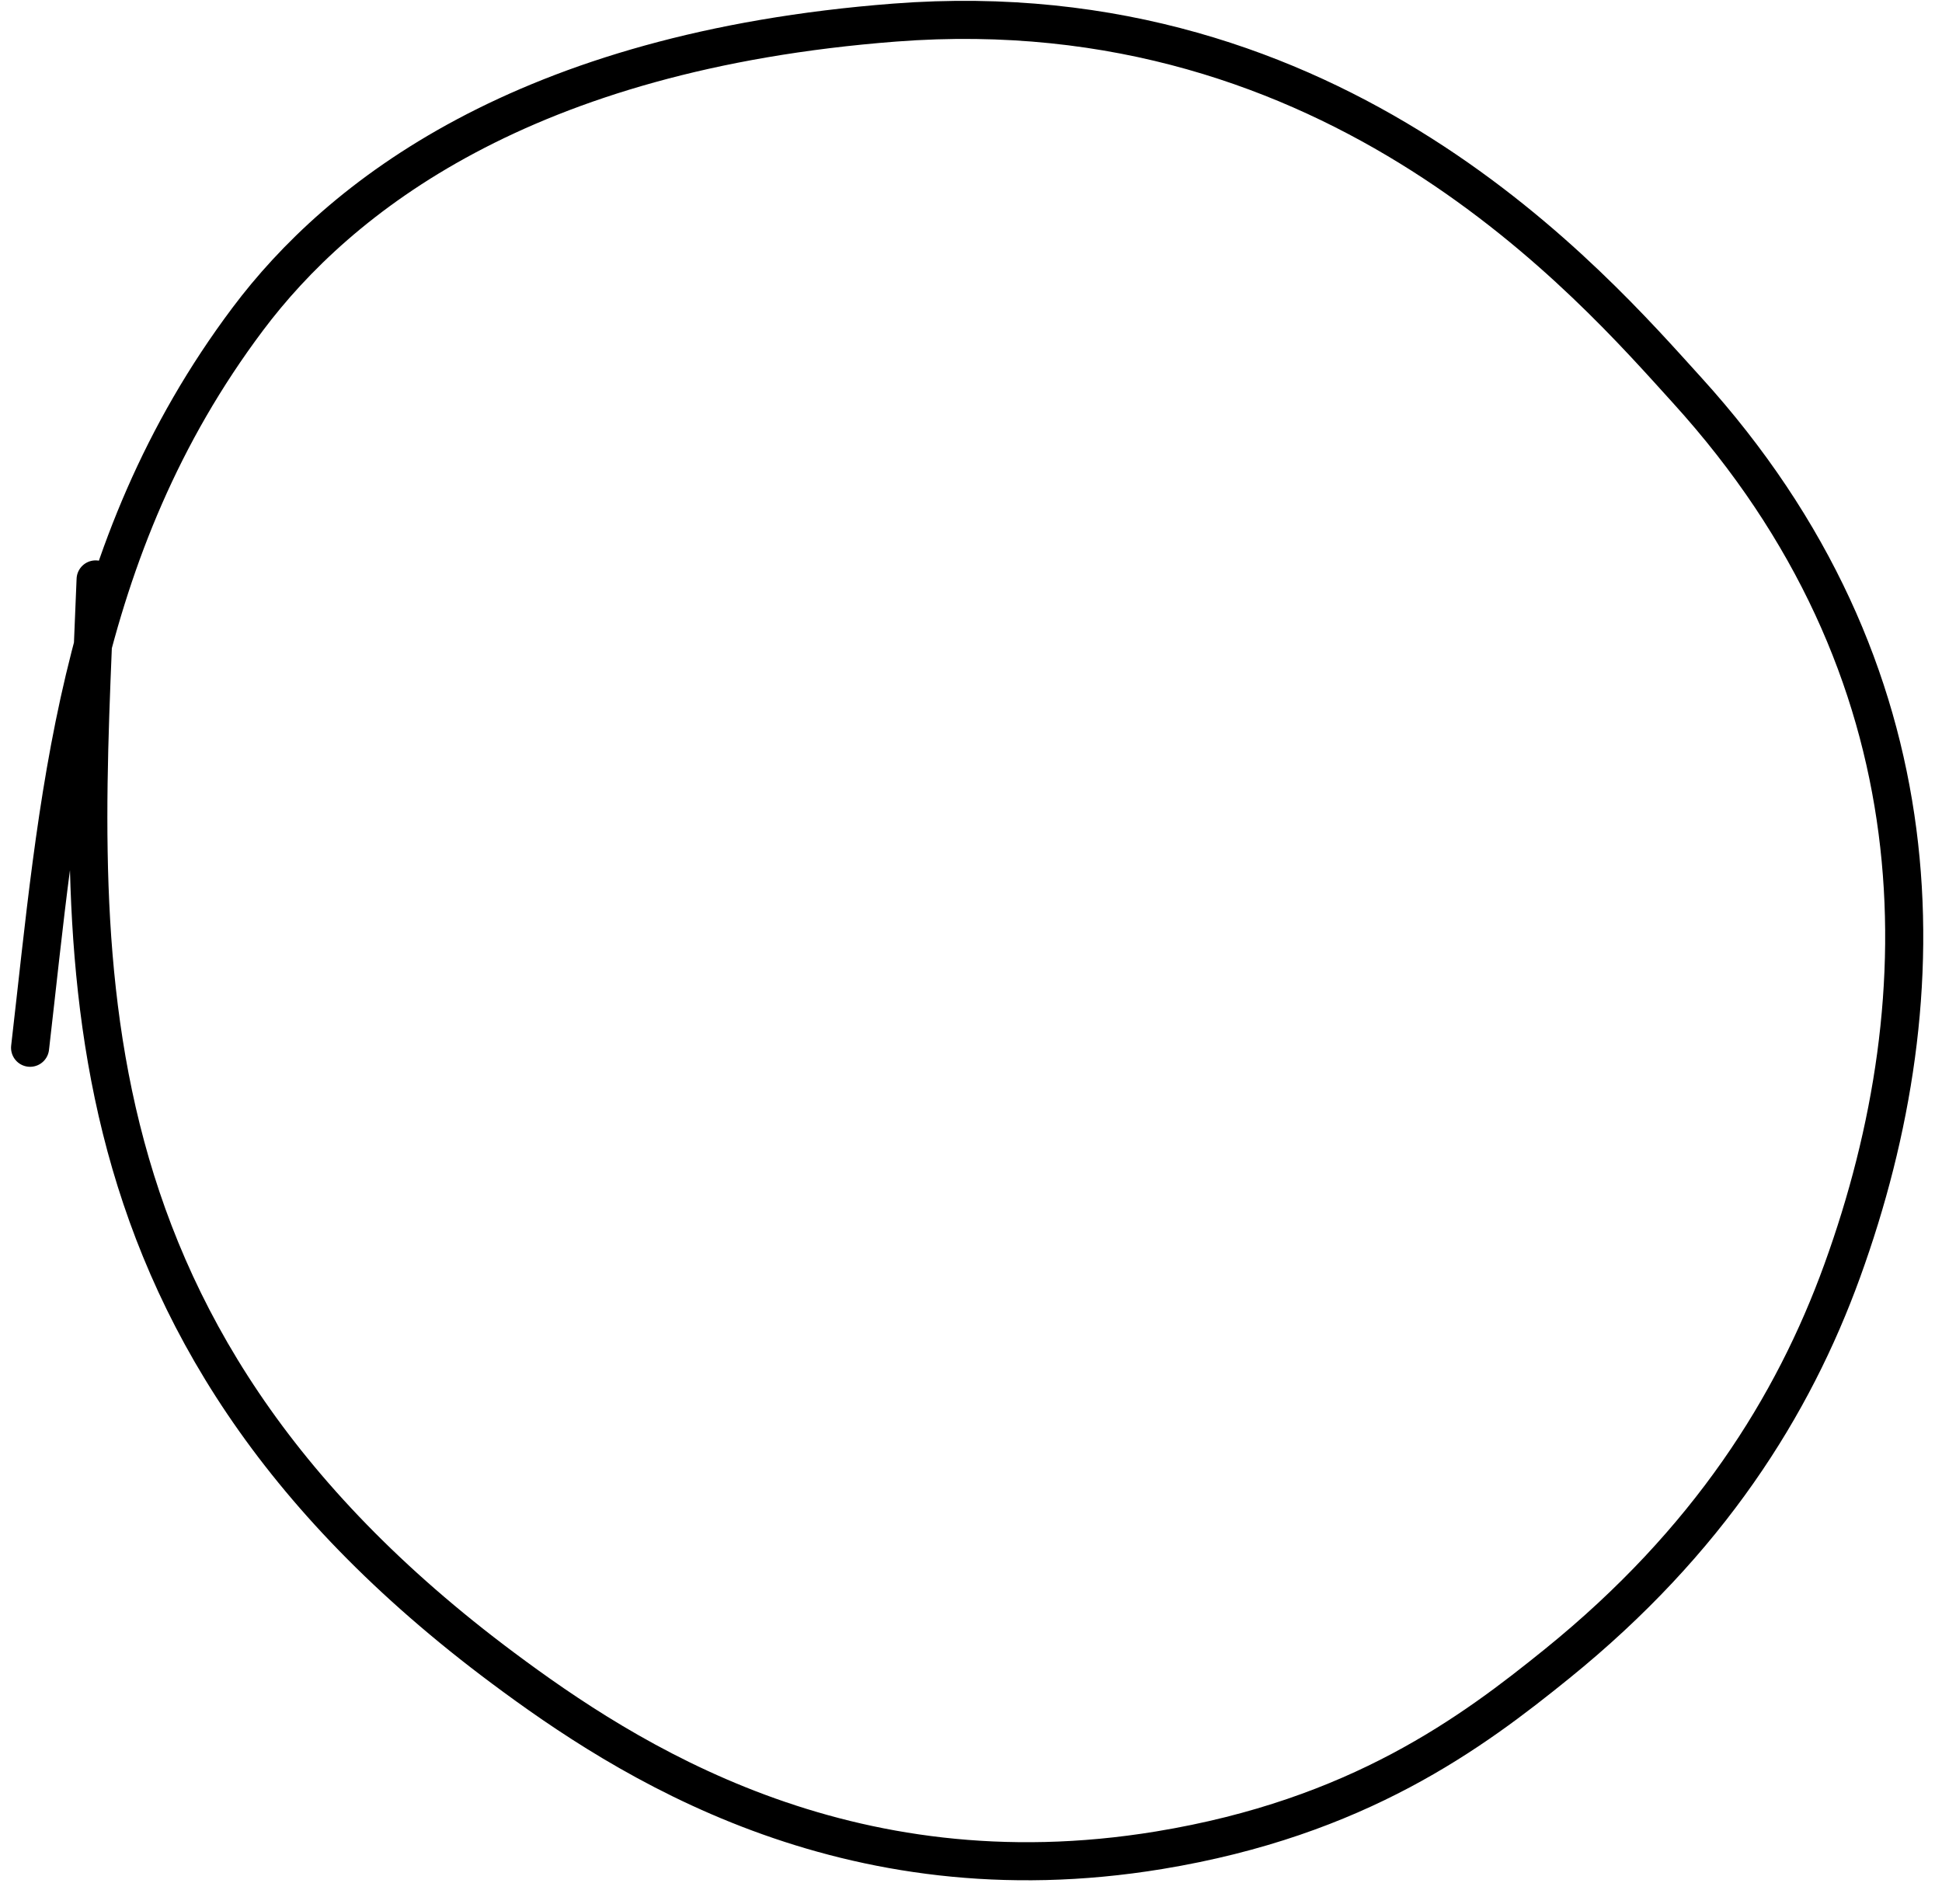 <svg width="51" height="50" viewBox="0 0 51 50" fill="none" xmlns="http://www.w3.org/2000/svg">
<path d="M2.511 15.216C2.147 24.597 1.106 34.785 13.217 43.81C16.413 46.192 22.171 49.951 30.445 48.588C35.669 47.728 38.653 45.502 40.897 43.686C44.863 40.476 47.092 36.927 48.38 33.372C51.019 26.094 50.968 17.579 44.303 10.244C41.82 7.511 35.132 -0.303 23.498 0.593C13.737 1.345 8.898 5.192 6.508 8.377C1.949 14.451 1.529 21.14 0.79 27.515" stroke="black" stroke-linecap="round"/>
</svg>
